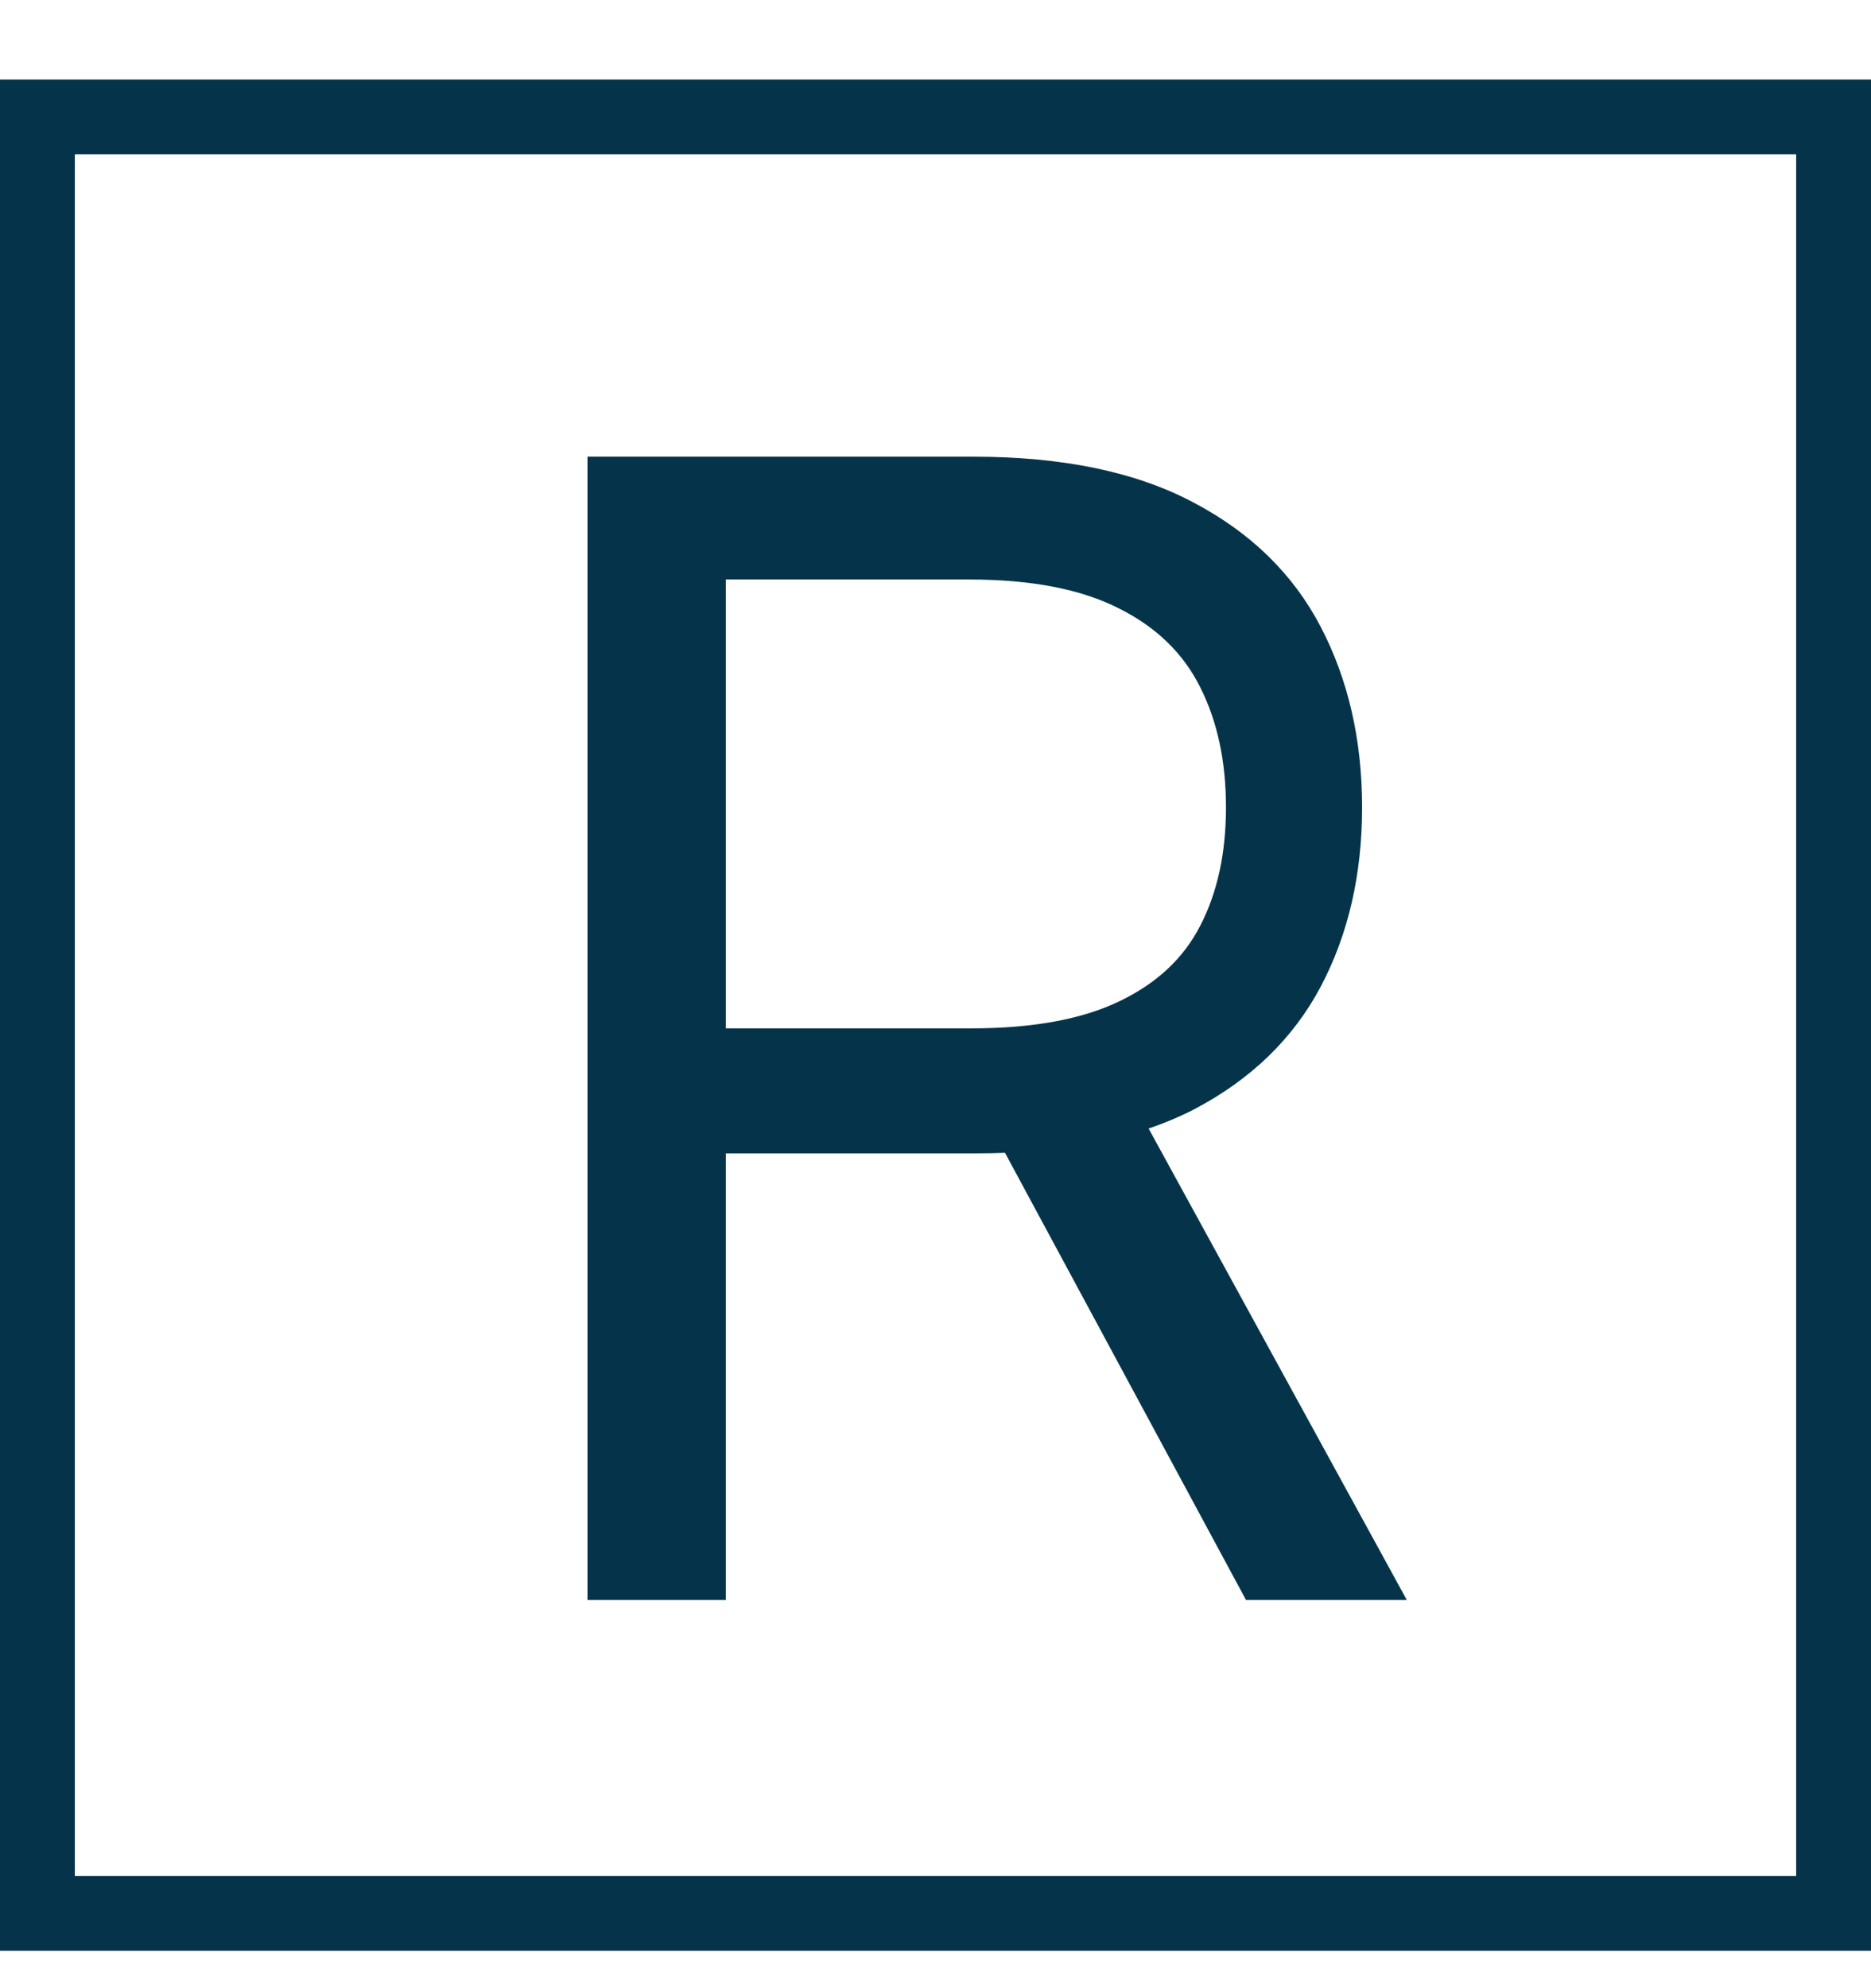 <svg width="16" height="17" viewBox="0 0 16 17" fill="none" xmlns="http://www.w3.org/2000/svg">
<path d="M5.024 13.68V3.905H8.326C9.09 3.905 9.717 4.036 10.207 4.297C10.697 4.555 11.059 4.909 11.295 5.361C11.53 5.813 11.648 6.327 11.648 6.903C11.648 7.479 11.53 7.989 11.295 8.435C11.059 8.88 10.698 9.23 10.212 9.485C9.725 9.736 9.103 9.862 8.345 9.862H5.673V8.793H8.307C8.829 8.793 9.249 8.716 9.567 8.564C9.889 8.411 10.121 8.195 10.264 7.915C10.411 7.631 10.484 7.294 10.484 6.903C10.484 6.511 10.411 6.169 10.264 5.877C10.118 5.584 9.884 5.358 9.562 5.199C9.241 5.037 8.816 4.955 8.288 4.955H6.207V13.68H5.024ZM9.625 9.289L12.03 13.68H10.655L8.288 9.289H9.625Z" fill="#05344A"/>
<rect x="0.32" y="1" width="15.36" height="15.36" stroke="#05344A" stroke-width="0.64"/>
</svg>
